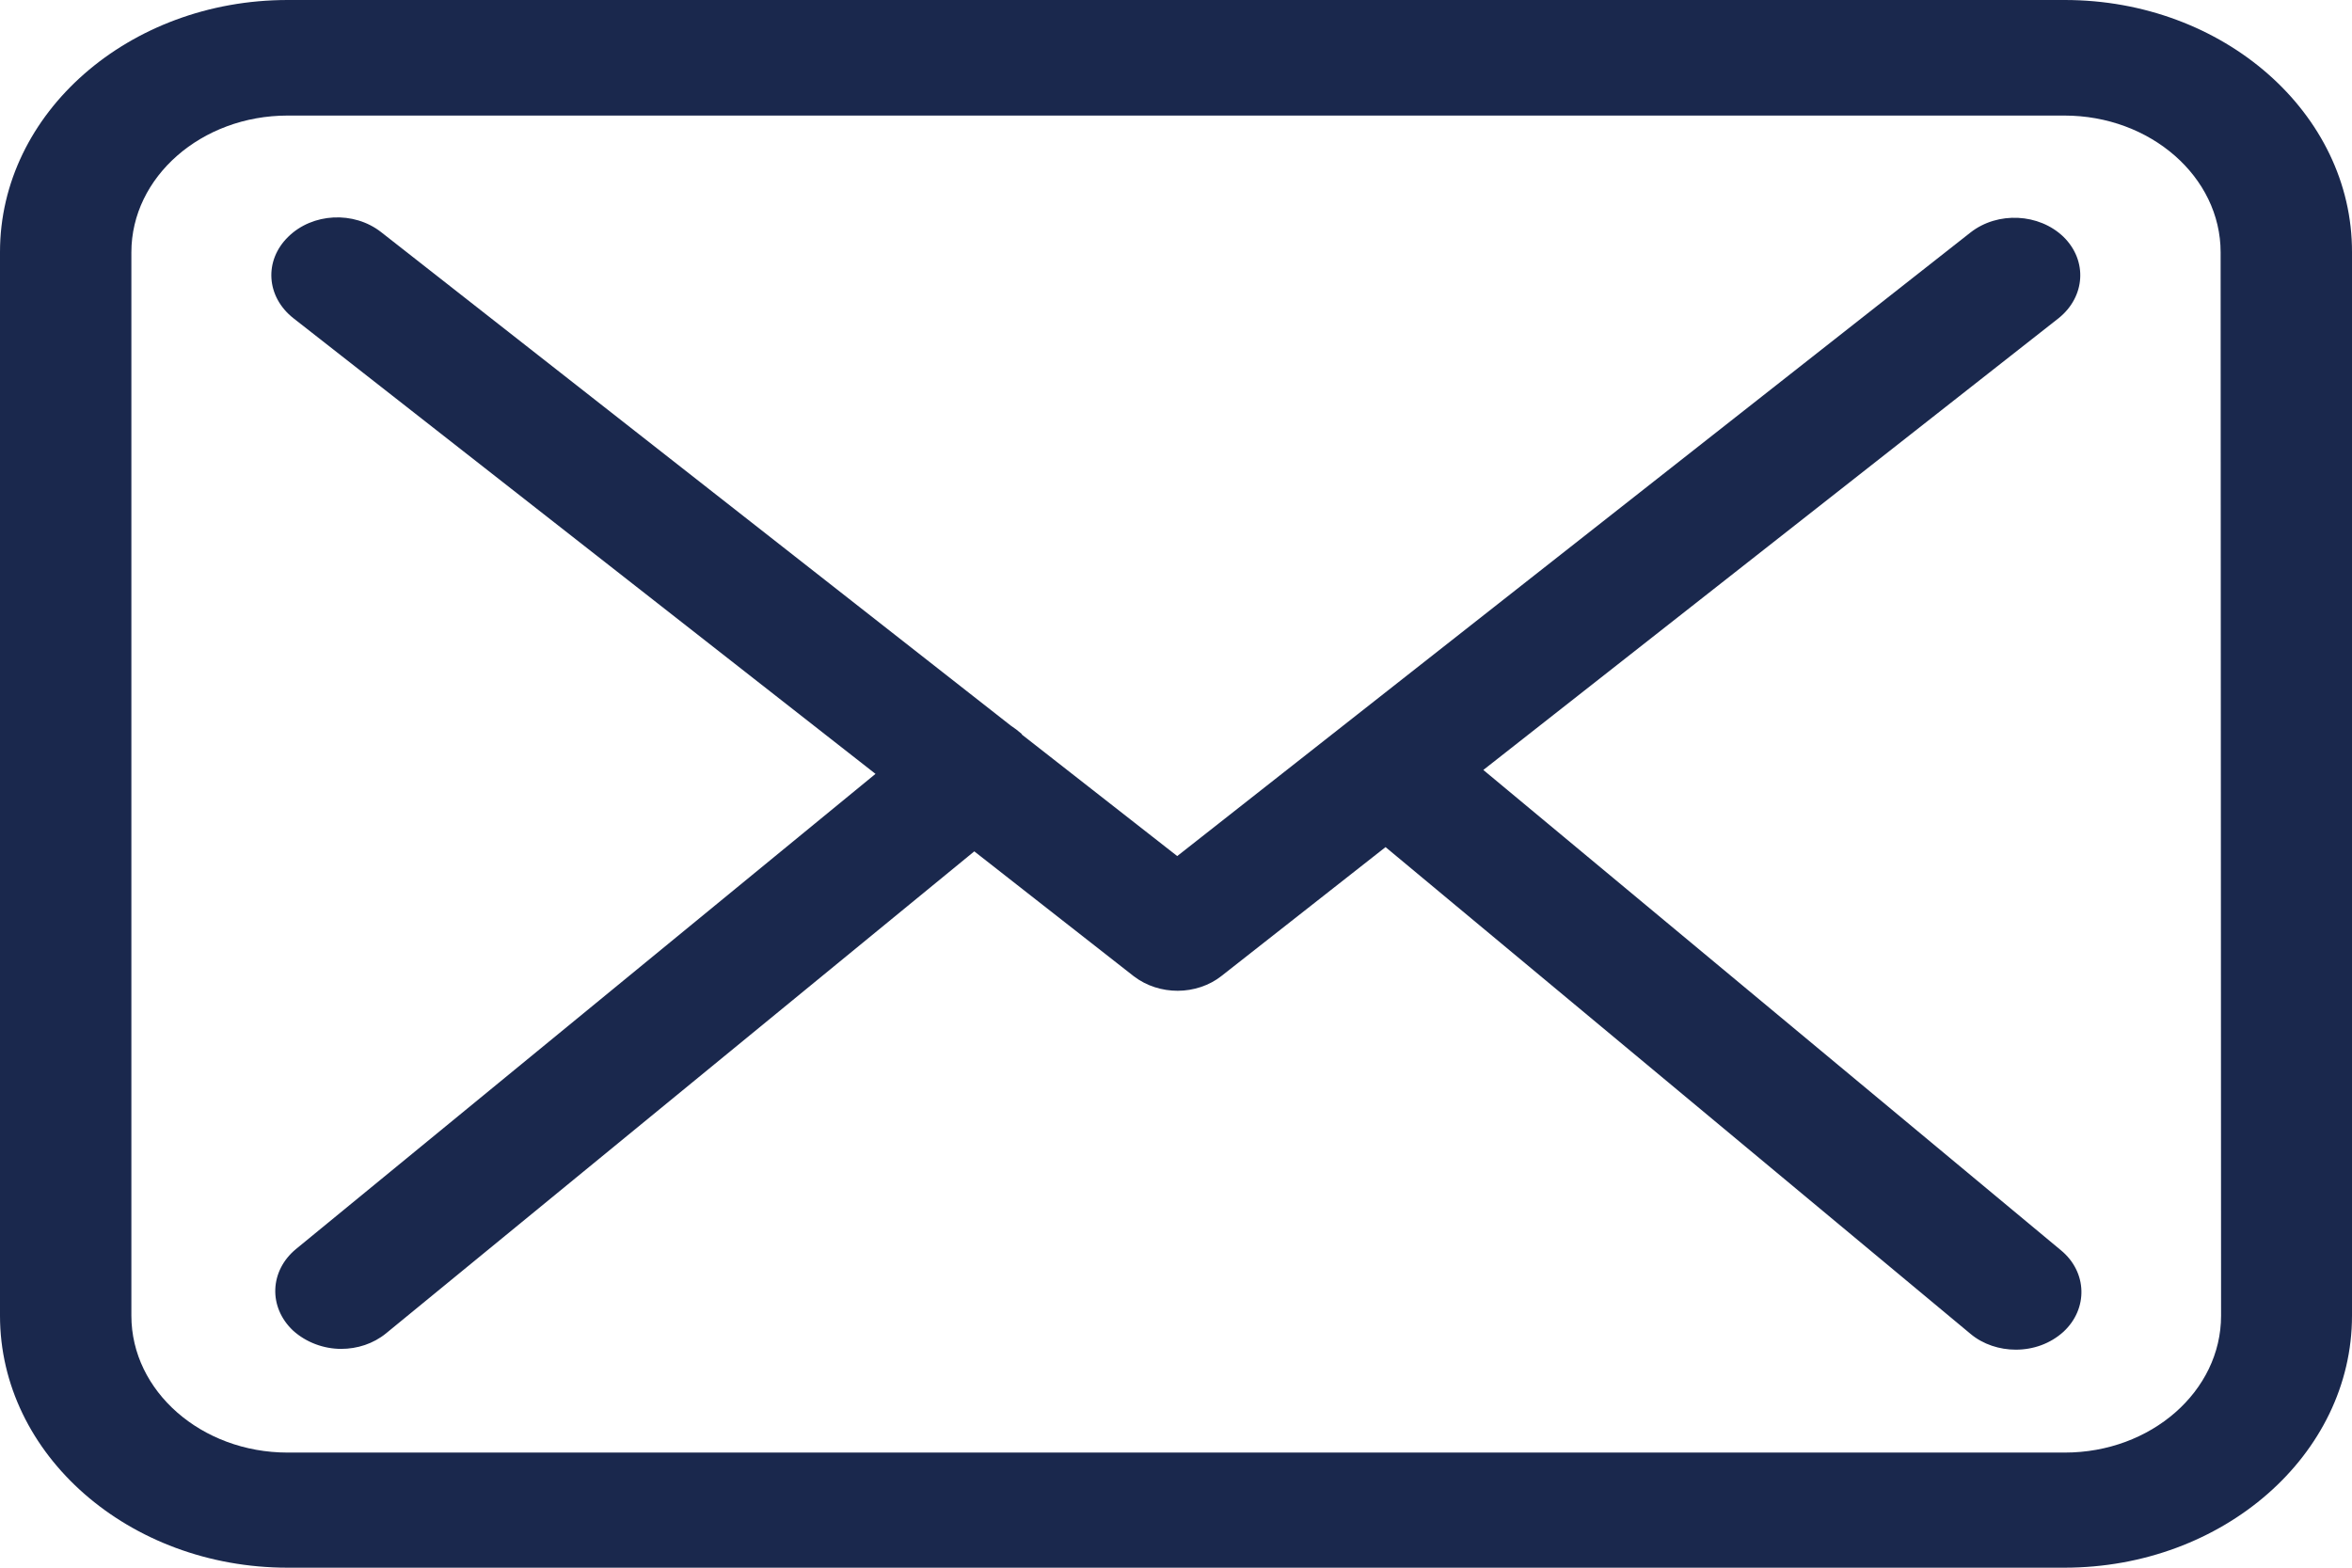 <svg width="21" height="14" viewBox="0 0 21 14" fill="none" xmlns="http://www.w3.org/2000/svg">
<g clip-path="url(#clip0)">
<path d="M18.436 0H2.568C1.151 0 0 1.009 0 2.25V11.75C0 12.991 1.151 14 2.568 14H18.432C19.849 14 21 12.991 21 11.75V2.253C21.004 1.013 19.853 0 18.436 0ZM19.831 11.75C19.831 12.424 19.206 12.972 18.436 12.972H2.568C1.799 12.972 1.173 12.424 1.173 11.75V2.253C1.173 1.58 1.799 1.032 2.568 1.032H18.432C19.201 1.032 19.827 1.58 19.827 2.253L19.831 11.75Z" fill="#1A284D"/>
<path d="M13.244 6.876L18.38 2.842C18.619 2.651 18.641 2.328 18.424 2.115C18.206 1.905 17.837 1.886 17.594 2.076L10.511 7.645L9.129 6.564C9.125 6.56 9.121 6.557 9.121 6.553C9.09 6.526 9.06 6.503 9.025 6.48L3.403 2.073C3.159 1.882 2.79 1.901 2.573 2.115C2.355 2.328 2.377 2.651 2.62 2.842L7.817 6.911L2.642 11.155C2.408 11.349 2.394 11.672 2.616 11.882C2.733 11.988 2.89 12.046 3.046 12.046C3.19 12.046 3.333 12 3.446 11.908L8.699 7.603L10.124 8.719C10.238 8.806 10.377 8.848 10.515 8.848C10.655 8.848 10.798 8.802 10.907 8.715L12.371 7.565L17.594 11.912C17.707 12.007 17.855 12.053 17.998 12.053C18.154 12.053 18.306 12 18.424 11.893C18.645 11.688 18.637 11.36 18.402 11.166L13.244 6.876Z" fill="#1A284D"/>
</g>
<defs>
<clipPath id="clip0">
<rect width="21" height="14" fill="white" transform="matrix(1 0 0 -1 0 14)"/>
</clipPath>
</defs>
</svg>
